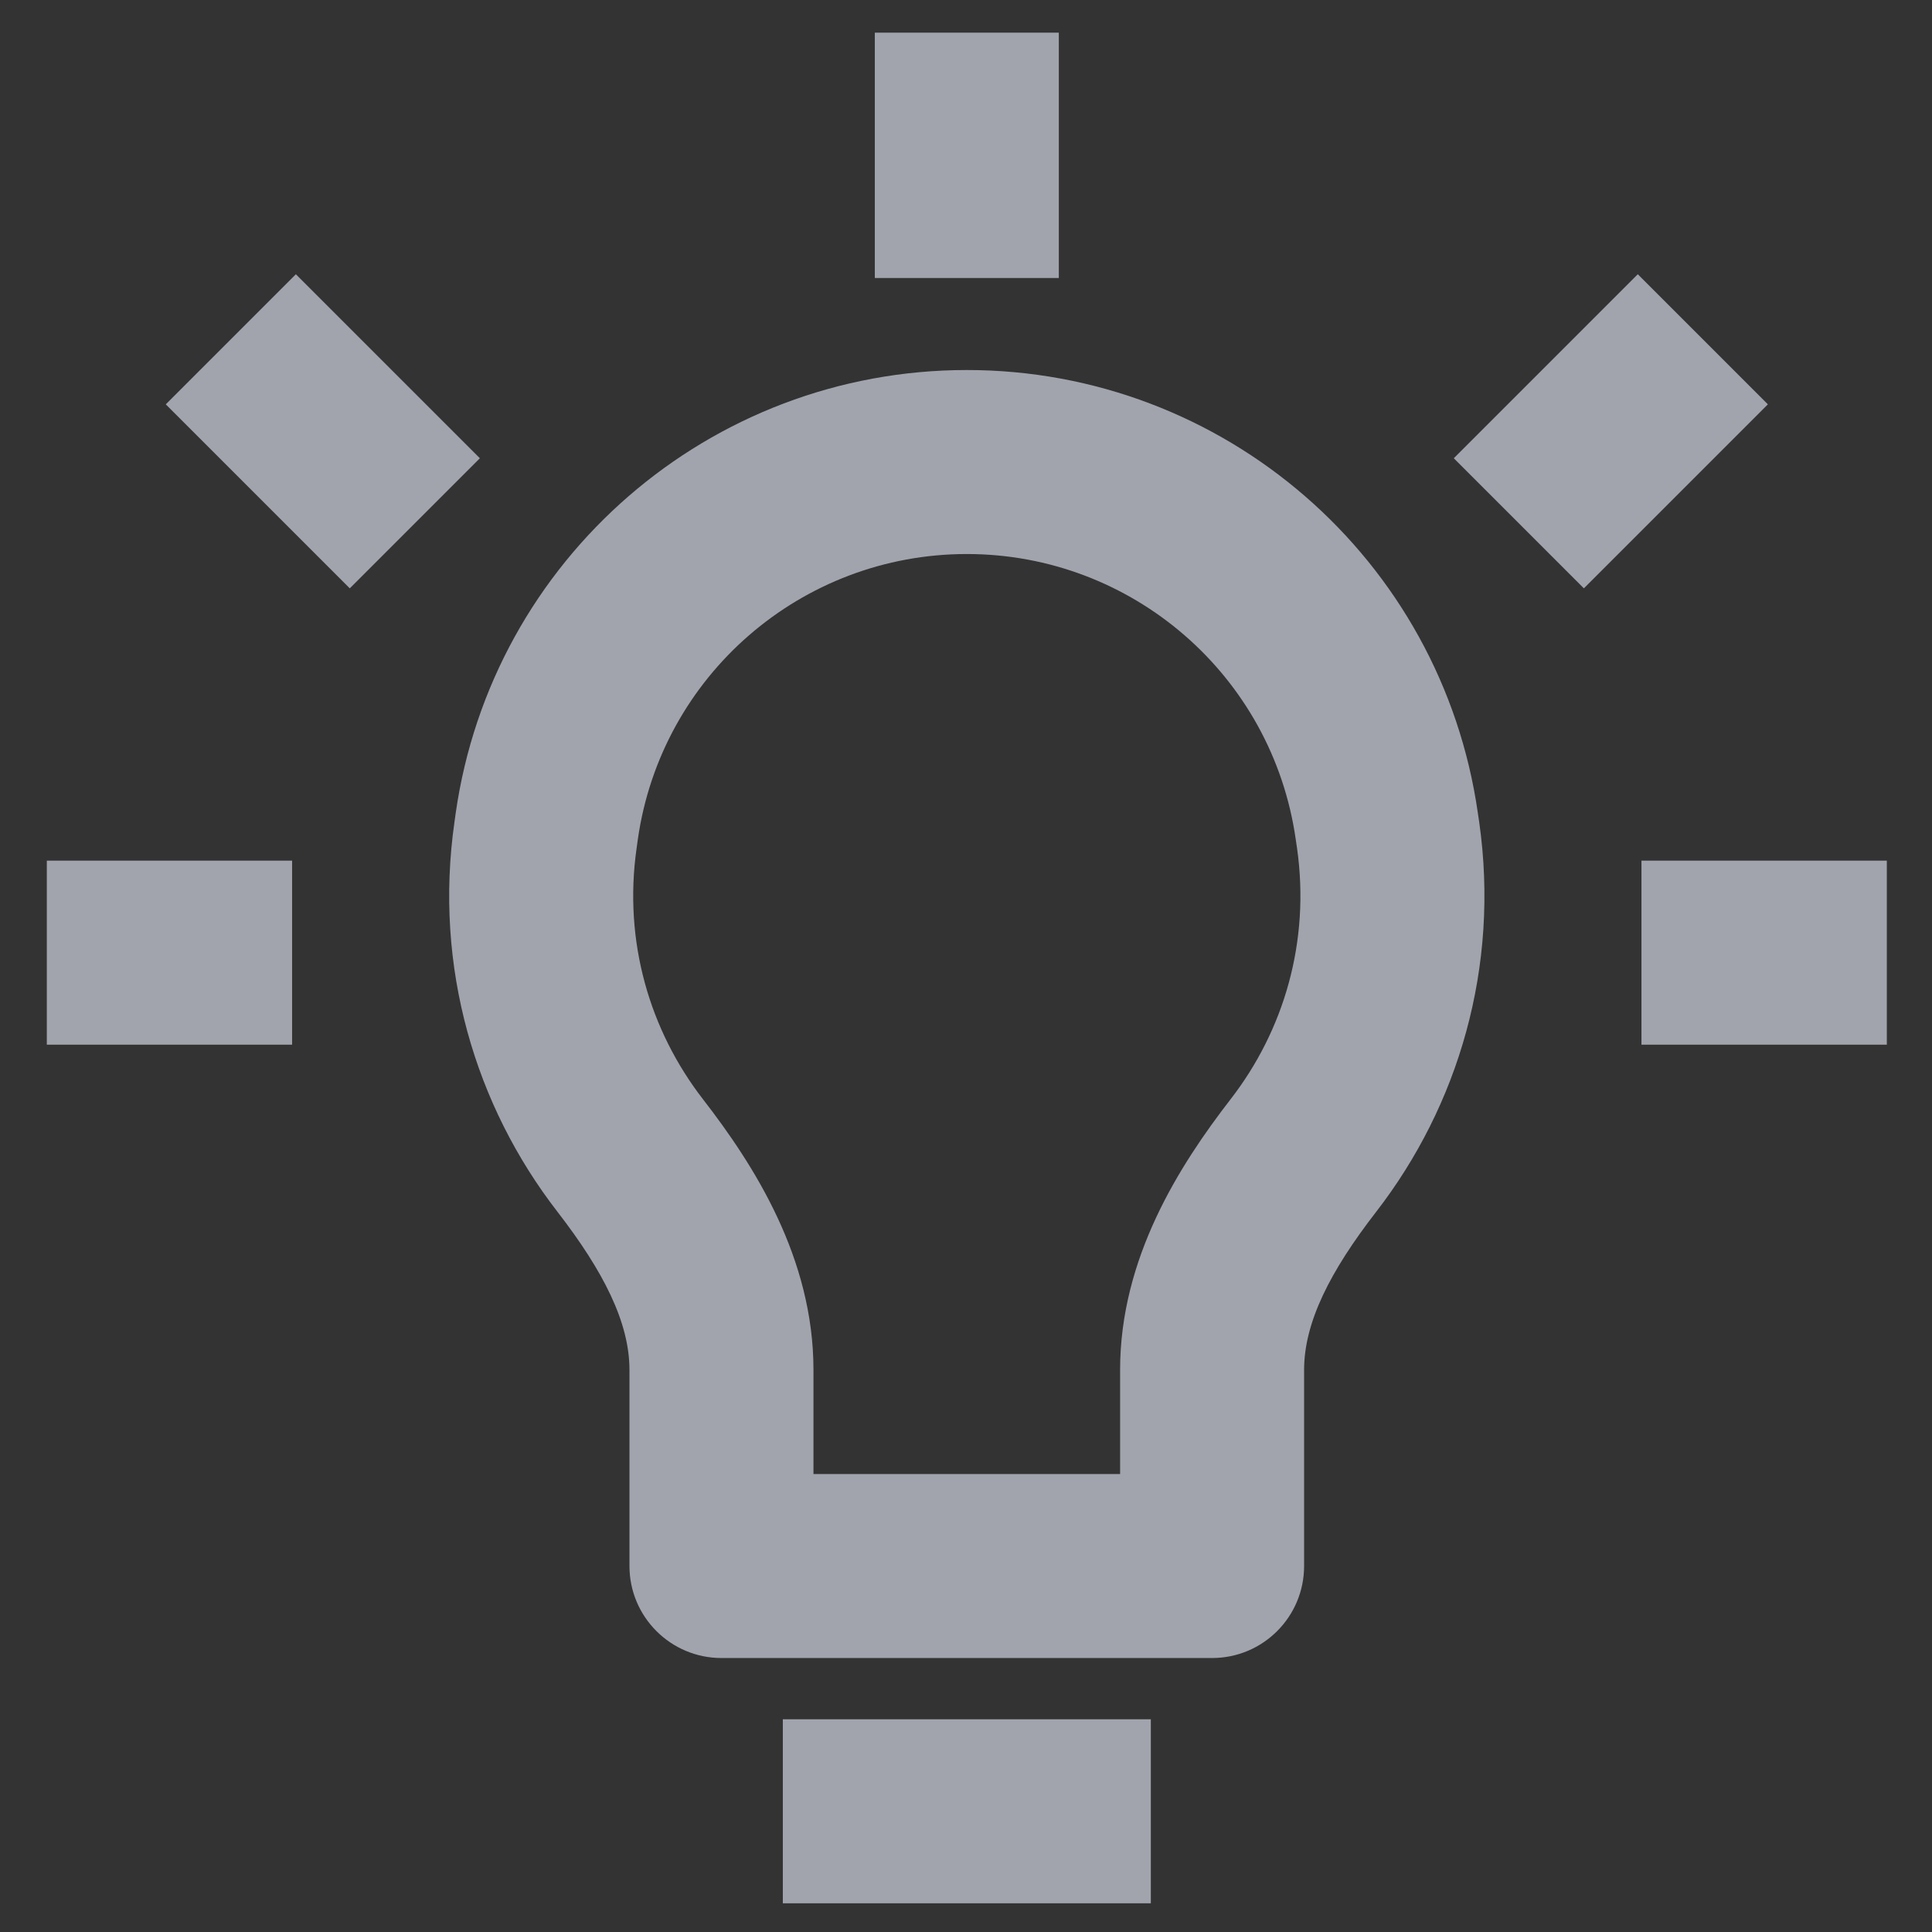 <svg viewBox="0 0 21 21" fill="none" xmlns="http://www.w3.org/2000/svg">
<rect x="0" y="0" width="21" height="21" fill="#333333" stroke="none"/>
<path d="M5.943 8.982L6.933 9.123L6.933 9.123L5.943 8.982ZM5.93 9.075L4.94 8.934L4.94 8.934L5.93 9.075ZM15.074 8.982L16.064 8.84L16.064 8.84L15.074 8.982ZM15.088 9.075L14.098 9.217L14.098 9.217L15.088 9.075ZM13.175 17.022V18.022C13.728 18.022 14.175 17.574 14.175 17.022H13.175ZM7.842 17.022H6.842C6.842 17.574 7.29 18.022 7.842 18.022V17.022ZM6.849 12.559L7.64 11.947L6.849 12.559ZM14.168 12.559L13.377 11.947L14.168 12.559ZM8.509 20.688H12.509V18.688H8.509V20.688ZM4.953 8.84L4.94 8.934L6.92 9.217L6.933 9.123L4.953 8.84ZM10.509 4.022C7.716 4.022 5.348 6.075 4.953 8.84L6.933 9.123C7.187 7.343 8.711 6.022 10.509 6.022V4.022ZM16.064 8.84C15.669 6.075 13.302 4.022 10.509 4.022V6.022C12.306 6.022 13.83 7.343 14.084 9.123L16.064 8.84ZM16.078 8.934L16.064 8.84L14.084 9.123L14.098 9.217L16.078 8.934ZM14.959 13.171C15.851 12.018 16.303 10.513 16.078 8.934L14.098 9.217C14.243 10.236 13.954 11.202 13.377 11.947L14.959 13.171ZM12.175 14.89V17.022H14.175V14.89H12.175ZM13.175 16.022H7.842V18.022H13.175V16.022ZM8.842 17.022V14.89H6.842V17.022H8.842ZM4.94 8.934C4.714 10.513 5.166 12.018 6.059 13.171L7.64 11.947C7.064 11.202 6.774 10.236 6.92 9.217L4.94 8.934ZM8.842 14.89C8.842 13.675 8.198 12.667 7.64 11.947L6.059 13.171C6.56 13.819 6.842 14.374 6.842 14.89H8.842ZM13.377 11.947C12.82 12.667 12.175 13.675 12.175 14.89H14.175C14.175 14.374 14.457 13.819 14.959 13.171L13.377 11.947ZM9.509 0.355V3.022H11.509V0.355H9.509ZM0.509 11.355H3.175V9.355H0.509V11.355ZM17.842 11.355H20.509V9.355H17.842V11.355ZM5.216 4.981L3.216 2.981L1.802 4.395L3.802 6.395L5.216 4.981ZM17.216 6.395L19.216 4.395L17.802 2.981L15.802 4.981L17.216 6.395Z" fill="#ebf0ff" fill-opacity="0.6"/>
</svg>
